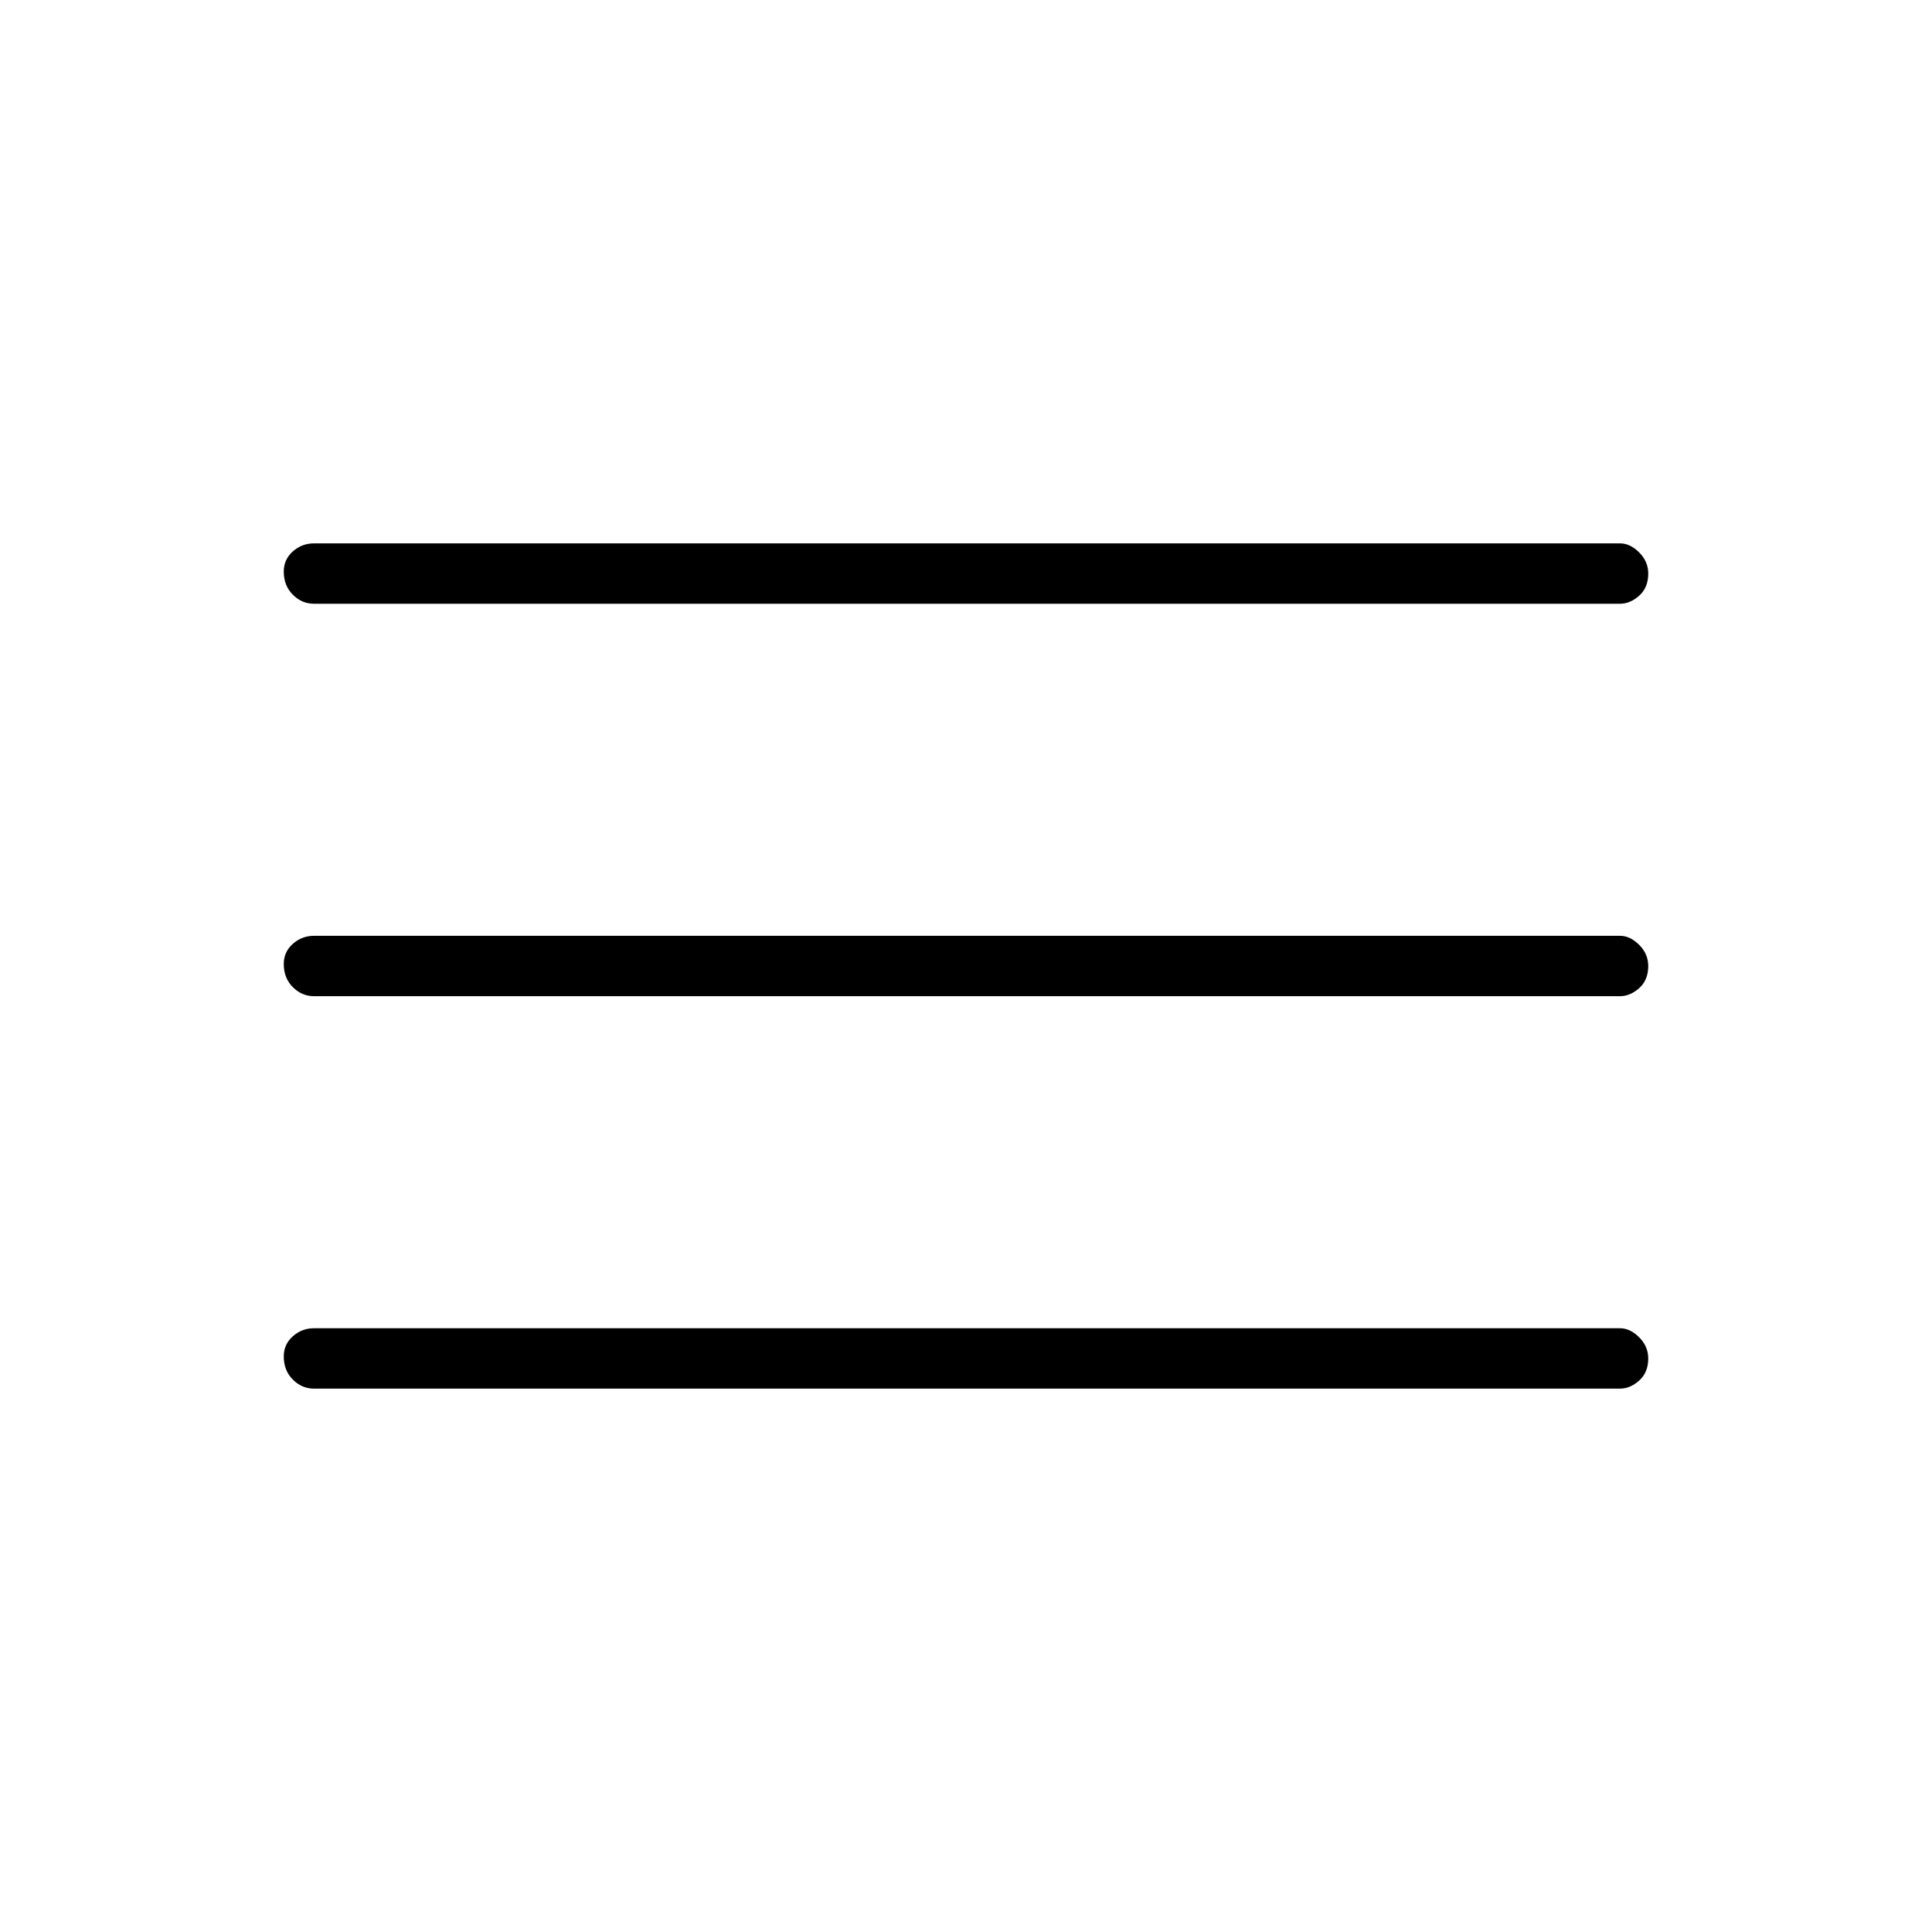 <svg xmlns="http://www.w3.org/2000/svg" height="48" width="48"><path d="M7.8 34.5Q7.5 34.5 7.275 34.275Q7.05 34.05 7.05 33.7Q7.05 33.4 7.275 33.2Q7.5 33 7.8 33H40.25Q40.5 33 40.725 33.225Q40.95 33.45 40.95 33.75Q40.95 34.1 40.725 34.3Q40.5 34.5 40.25 34.5ZM7.8 24.75Q7.5 24.75 7.275 24.525Q7.05 24.3 7.05 23.95Q7.05 23.65 7.275 23.45Q7.5 23.25 7.8 23.25H40.25Q40.5 23.25 40.725 23.475Q40.95 23.7 40.95 24Q40.95 24.35 40.725 24.55Q40.5 24.75 40.25 24.75ZM7.8 15Q7.5 15 7.275 14.775Q7.05 14.55 7.05 14.2Q7.05 13.9 7.275 13.7Q7.5 13.5 7.8 13.5H40.25Q40.5 13.5 40.725 13.725Q40.95 13.95 40.95 14.25Q40.95 14.6 40.725 14.8Q40.5 15 40.25 15Z"/></svg>